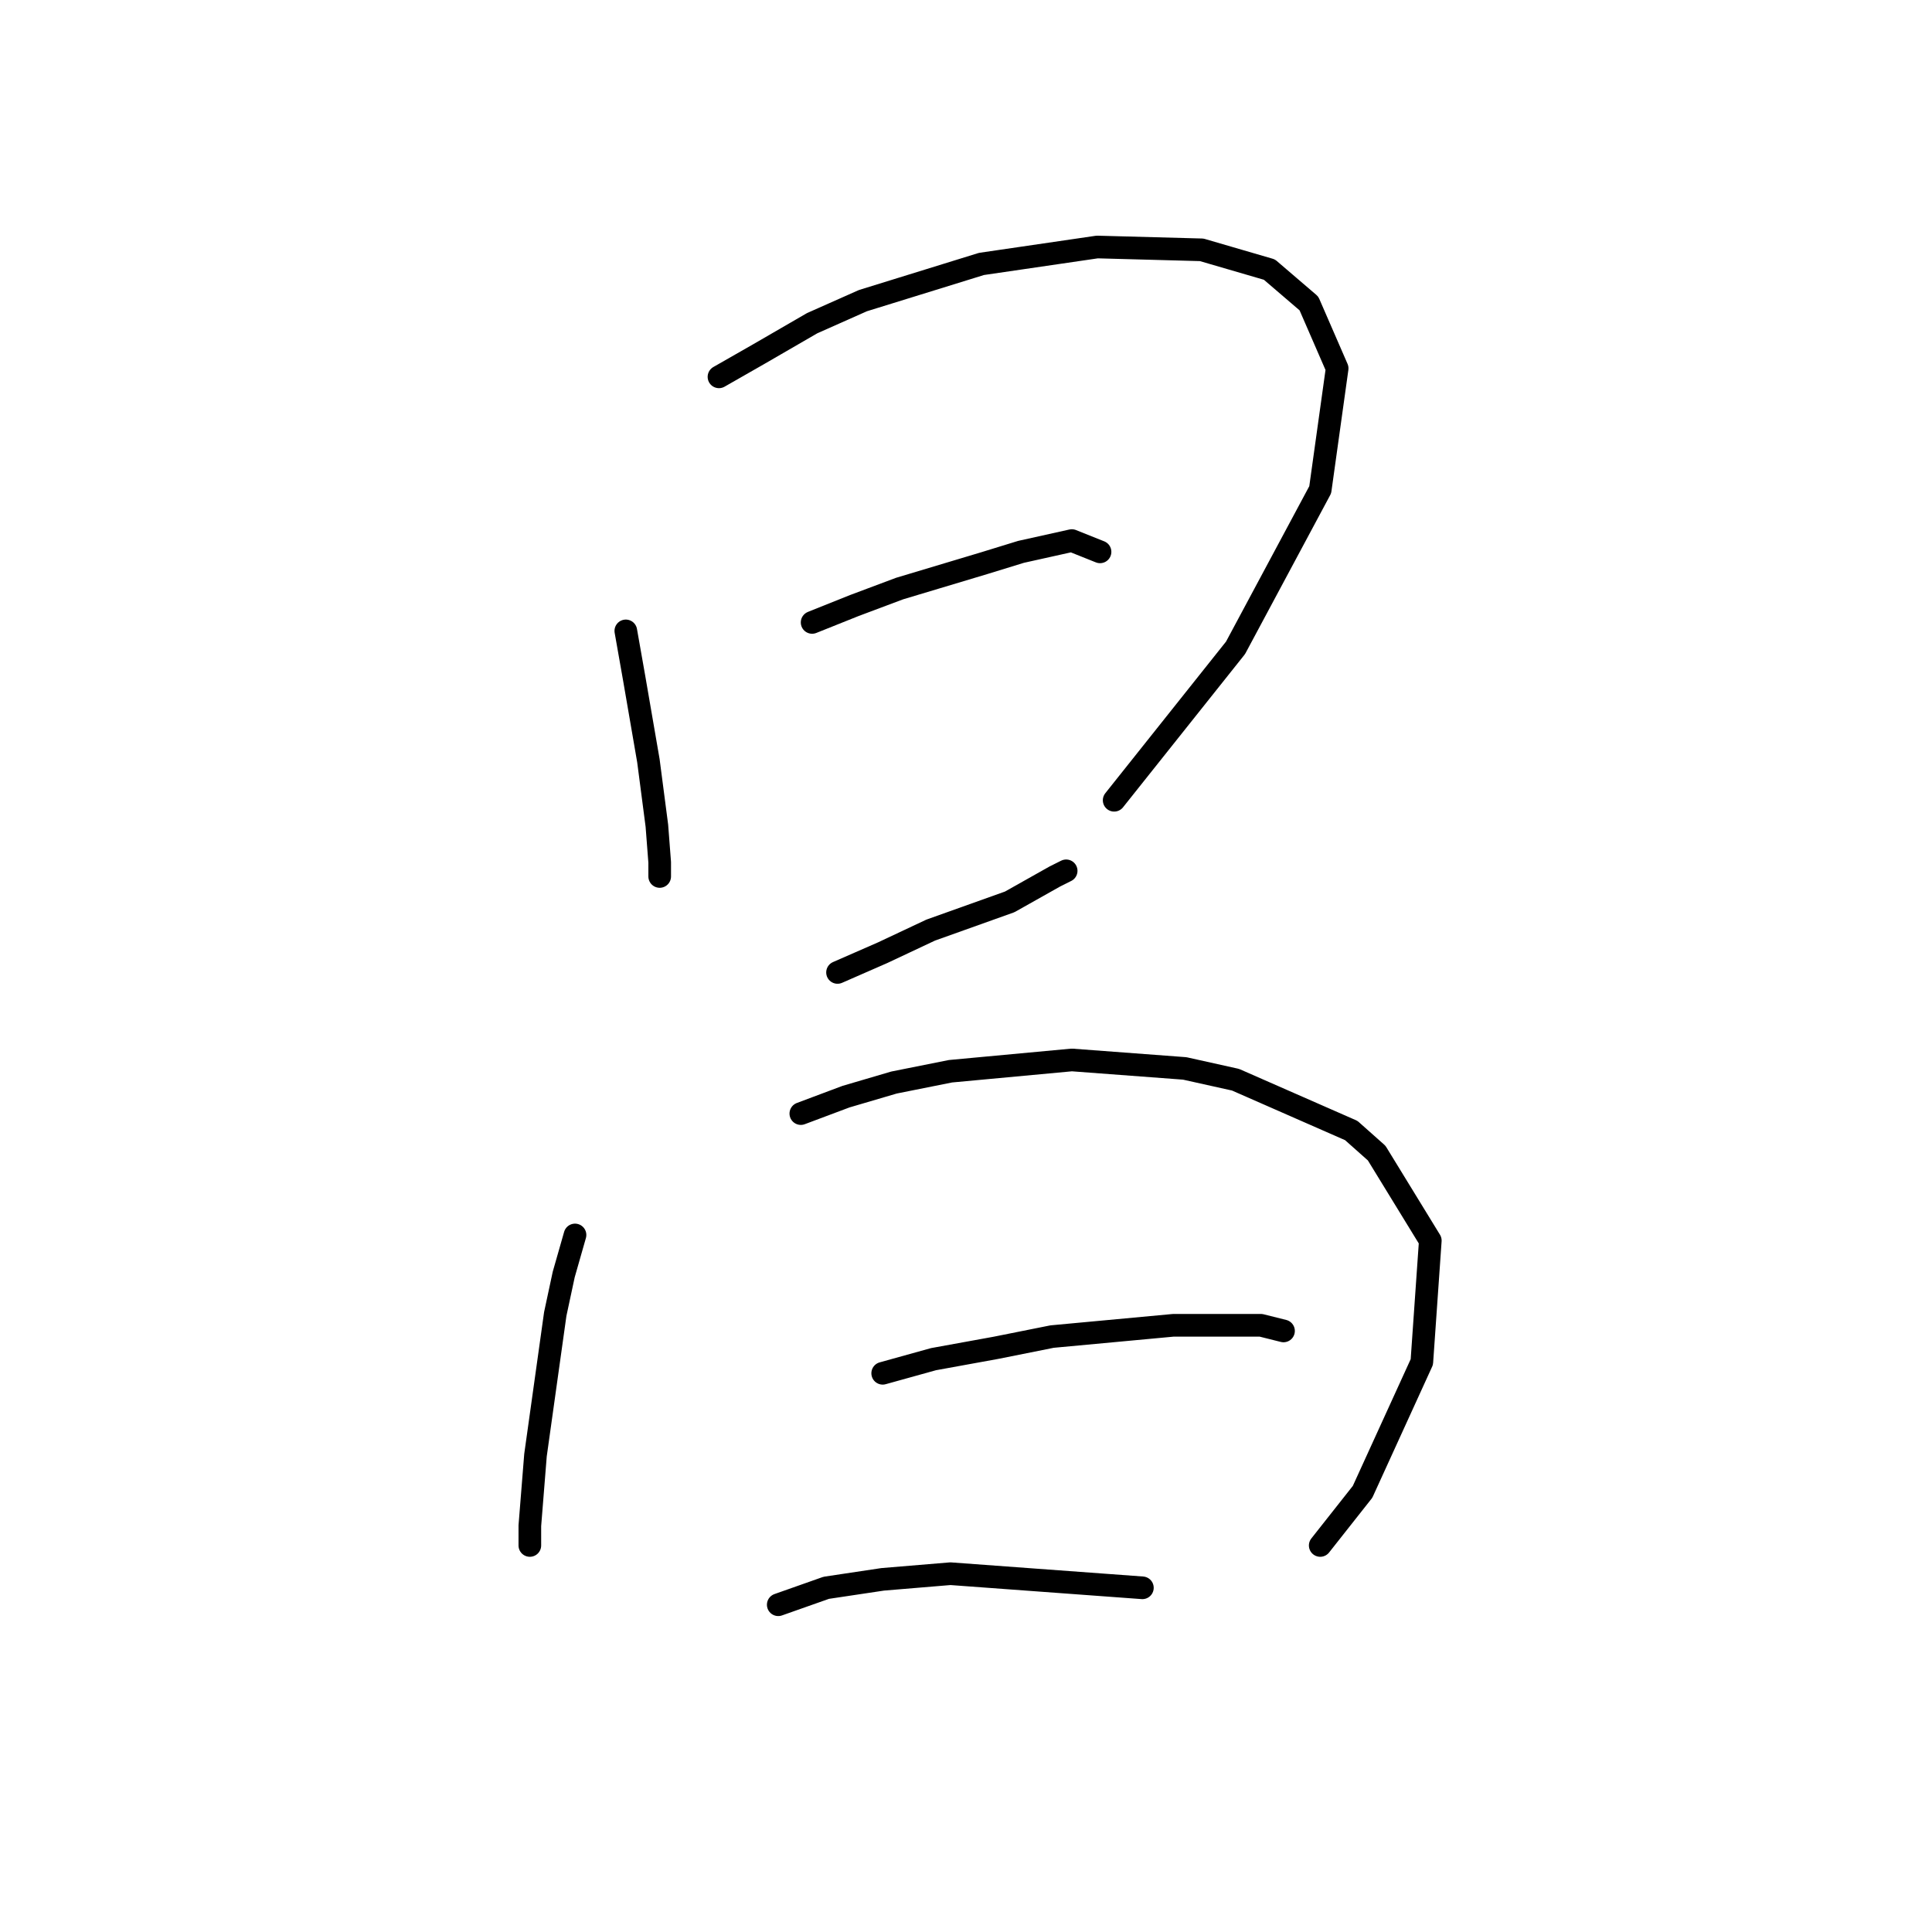 <?xml version="1.0" standalone="no"?>
    <svg width="256" height="256" xmlns="http://www.w3.org/2000/svg" version="1.1">
    <polyline stroke="black" stroke-width="3" stroke-linecap="round" fill="transparent" stroke-linejoin="round" points="82.924 83.597 84.046 89.955 85.917 100.802 87.039 109.405 87.413 114.267 87.413 116.137 87.413 116.137 " />
        <polyline stroke="black" stroke-width="3" stroke-linecap="round" fill="transparent" stroke-linejoin="round" points="95.267 49.934 100.504 46.942 107.61 42.827 114.343 39.835 130.052 34.973 145.387 32.729 159.227 33.103 168.203 35.721 173.44 40.209 177.18 48.812 174.936 64.895 163.715 85.841 147.632 106.039 147.632 106.039 " />
        <polyline stroke="black" stroke-width="3" stroke-linecap="round" fill="transparent" stroke-linejoin="round" points="107.61 82.475 113.221 80.23 119.205 77.986 130.426 74.62 135.289 73.124 142.021 71.628 145.761 73.124 145.761 73.124 " />
        <polyline stroke="black" stroke-width="3" stroke-linecap="round" fill="transparent" stroke-linejoin="round" points="110.977 128.854 116.961 126.236 123.32 123.244 133.792 119.504 139.777 116.137 141.273 115.389 141.273 115.389 " />
        <polyline stroke="black" stroke-width="3" stroke-linecap="round" fill="transparent" stroke-linejoin="round" points="76.192 163.639 74.696 168.876 73.574 174.112 70.955 192.814 70.207 202.165 70.207 204.783 70.207 204.783 " />
        <polyline stroke="black" stroke-width="3" stroke-linecap="round" fill="transparent" stroke-linejoin="round" points="106.114 147.556 112.099 145.312 118.457 143.442 125.938 141.946 142.021 140.449 156.982 141.572 163.715 143.068 179.05 149.8 182.416 152.792 189.523 164.387 188.401 180.471 180.546 197.676 174.936 204.783 174.936 204.783 " />
        <polyline stroke="black" stroke-width="3" stroke-linecap="round" fill="transparent" stroke-linejoin="round" points="116.961 181.967 123.694 180.097 131.922 178.601 139.403 177.104 155.486 175.608 167.081 175.608 170.073 176.356 170.073 176.356 " />
        <polyline stroke="black" stroke-width="3" stroke-linecap="round" fill="transparent" stroke-linejoin="round" points="103.122 212.637 109.48 210.393 116.961 209.271 125.938 208.523 151.372 210.393 151.372 210.393 " />
        </svg>